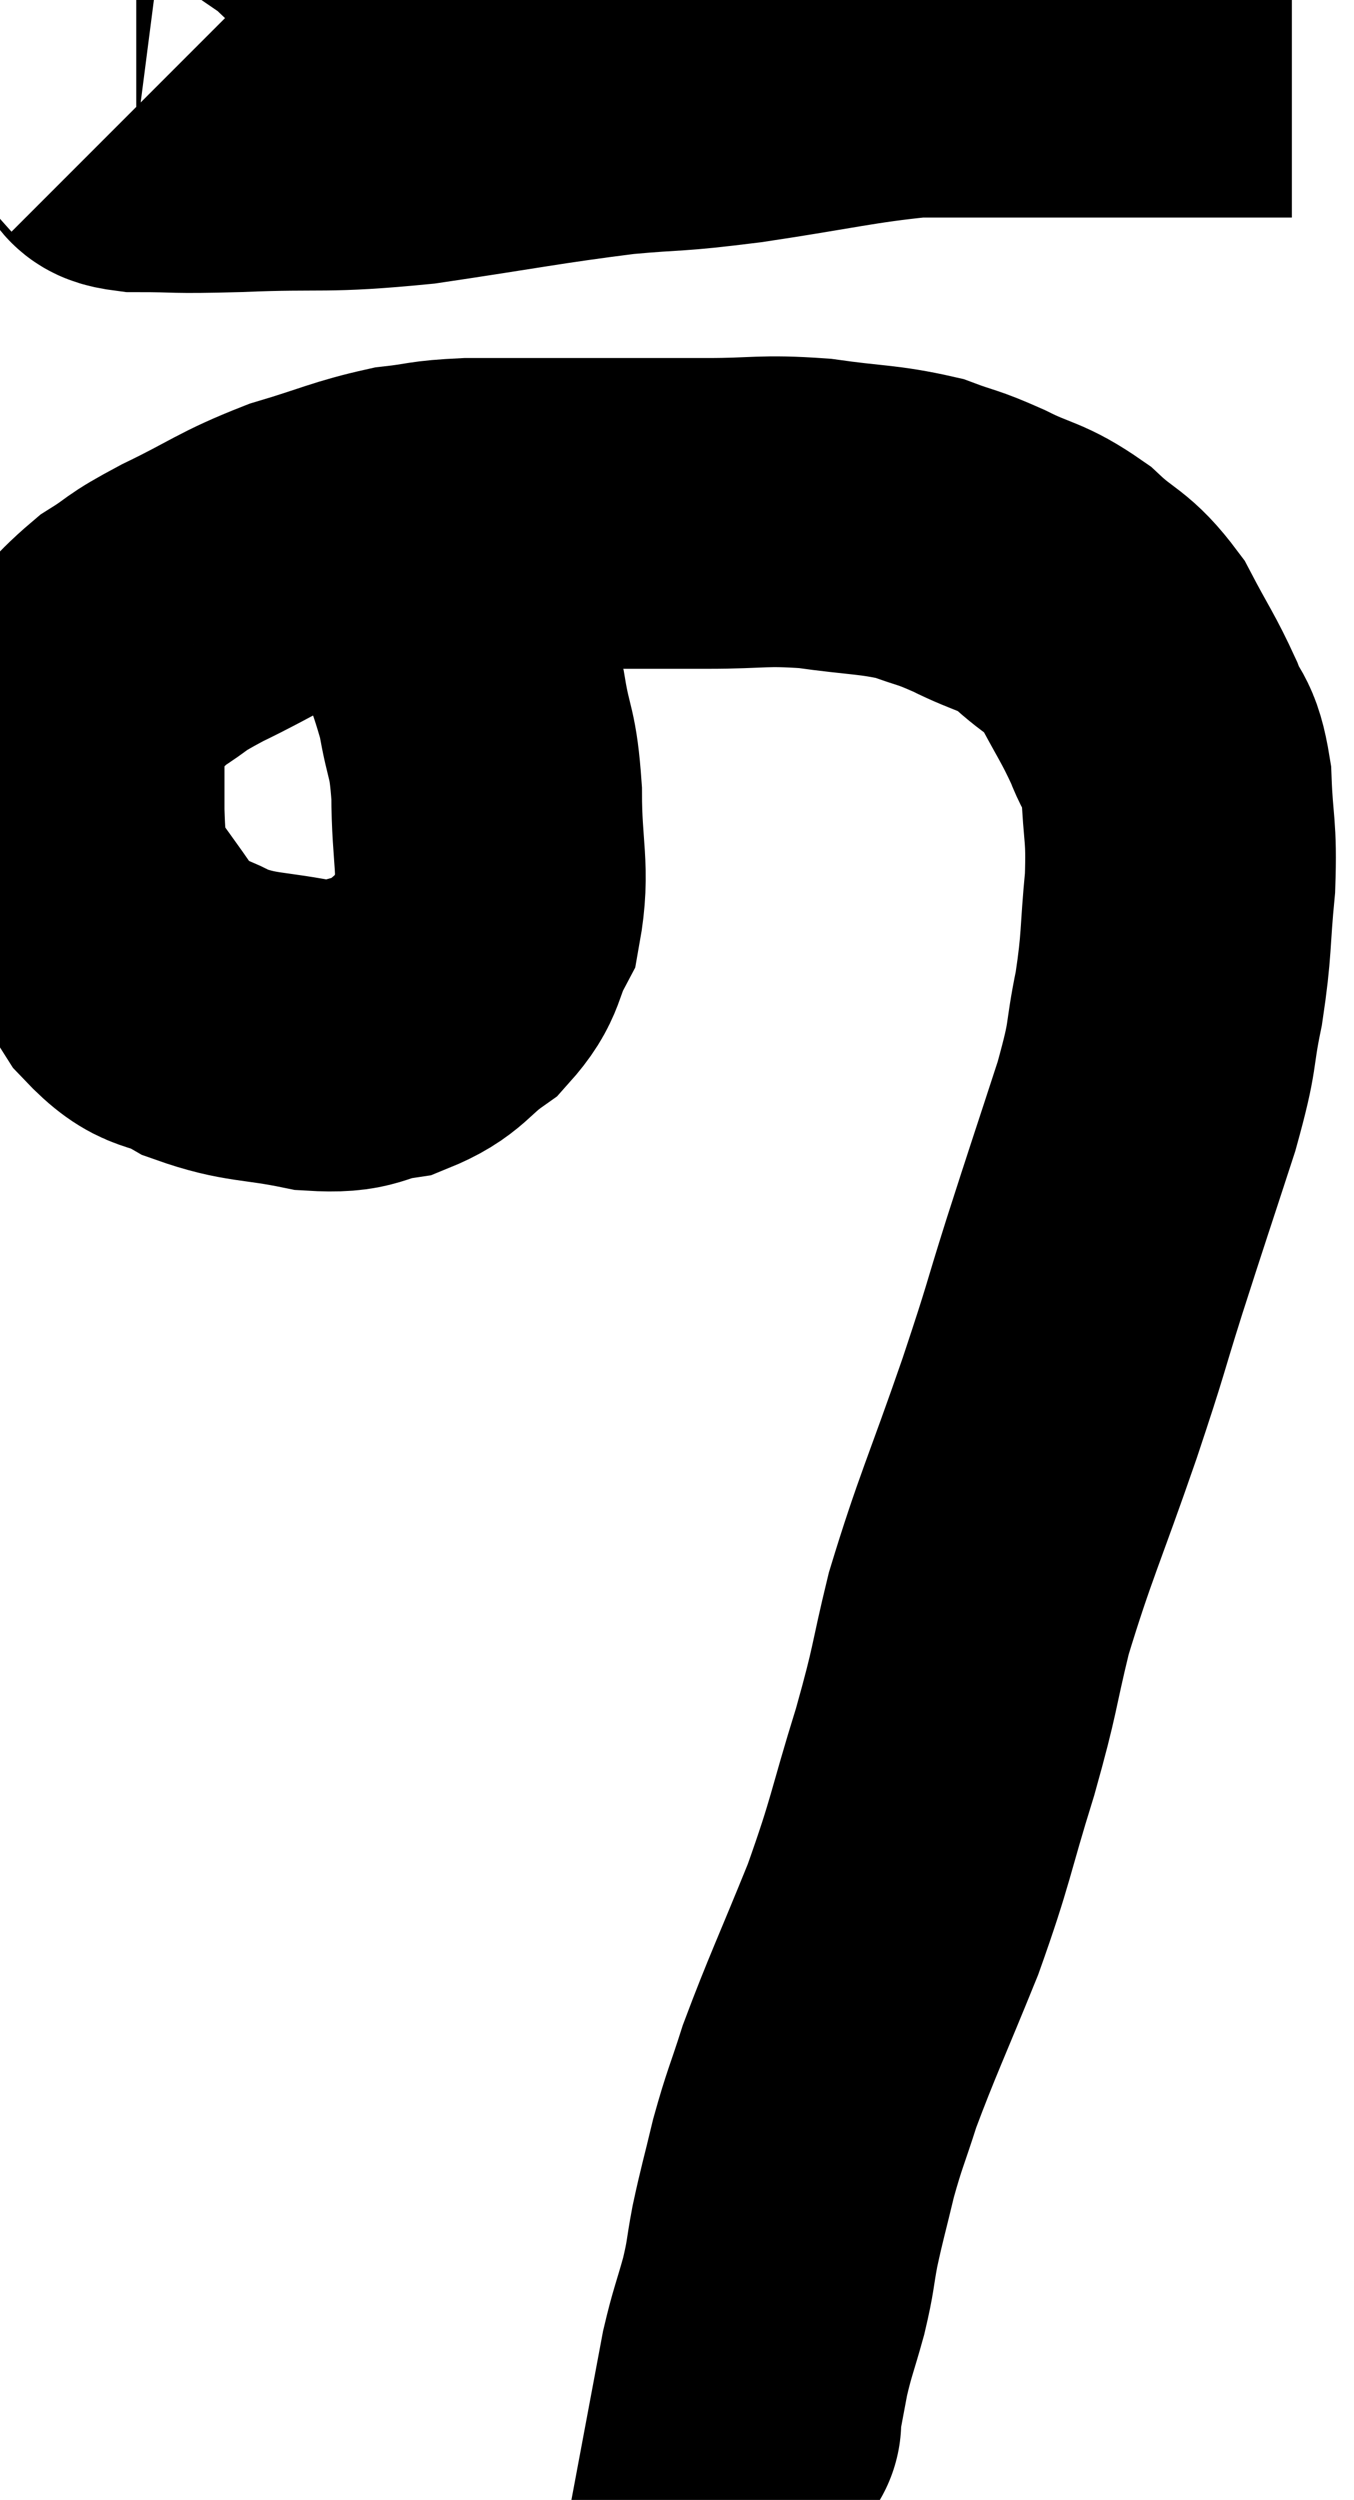 <svg xmlns="http://www.w3.org/2000/svg" viewBox="10.527 3.56 21.793 40.22" width="21.793" height="40.22"><path d="M 12.48 5.52 C 12.6 5.64, 12.255 5.7, 12.72 5.76 C 13.53 5.76, 13.215 5.79, 14.34 5.76 C 15.78 5.7, 15.69 5.79, 17.22 5.64 C 18.84 5.4, 19.155 5.325, 20.46 5.16 C 21.45 5.07, 21.24 5.13, 22.44 4.98 C 23.85 4.77, 24.21 4.665, 25.26 4.56 C 25.95 4.56, 26.055 4.56, 26.64 4.56 C 27.12 4.56, 27 4.56, 27.6 4.56 C 28.32 4.56, 28.38 4.56, 29.04 4.56 C 29.64 4.56, 29.715 4.56, 30.24 4.56 C 30.69 4.56, 30.87 4.56, 31.14 4.56 L 31.32 4.56" fill="none" stroke="black" stroke-width="5"></path><path d="M 16.74 12 C 17.07 12.42, 17.055 12.12, 17.4 12.84 C 17.76 13.86, 17.88 14.01, 18.12 14.88 C 18.24 15.6, 18.3 15.465, 18.36 16.32 C 18.36 17.31, 18.495 17.55, 18.36 18.3 C 18.09 18.81, 18.21 18.885, 17.82 19.32 C 17.31 19.68, 17.355 19.815, 16.8 20.04 C 16.2 20.13, 16.335 20.265, 15.6 20.22 C 14.73 20.04, 14.58 20.115, 13.86 19.86 C 13.29 19.53, 13.26 19.77, 12.72 19.2 C 12.21 18.39, 11.97 18.225, 11.7 17.58 C 11.67 17.1, 11.655 17.13, 11.64 16.62 C 11.64 16.08, 11.64 15.96, 11.64 15.54 C 11.64 15.24, 11.385 15.36, 11.64 14.94 C 12.15 14.4, 12.165 14.28, 12.66 13.86 C 13.14 13.56, 12.945 13.62, 13.62 13.26 C 14.49 12.84, 14.52 12.75, 15.36 12.42 C 16.17 12.18, 16.305 12.09, 16.98 11.94 C 17.52 11.88, 17.43 11.85, 18.06 11.82 C 18.78 11.82, 18.54 11.82, 19.5 11.82 C 20.7 11.82, 20.865 11.82, 21.9 11.82 C 22.77 11.82, 22.785 11.76, 23.64 11.82 C 24.48 11.94, 24.66 11.91, 25.32 12.06 C 25.8 12.24, 25.74 12.18, 26.28 12.42 C 26.88 12.72, 26.94 12.645, 27.48 13.02 C 27.96 13.47, 28.035 13.38, 28.44 13.92 C 28.77 14.55, 28.845 14.625, 29.1 15.18 C 29.28 15.66, 29.355 15.495, 29.46 16.14 C 29.49 16.95, 29.55 16.89, 29.52 17.76 C 29.43 18.69, 29.475 18.72, 29.34 19.62 C 29.16 20.49, 29.28 20.28, 28.98 21.36 C 28.56 22.65, 28.53 22.725, 28.14 23.94 C 27.78 25.08, 27.885 24.825, 27.42 26.22 C 26.85 27.87, 26.7 28.14, 26.28 29.52 C 26.01 30.63, 26.085 30.51, 25.74 31.74 C 25.32 33.09, 25.365 33.135, 24.9 34.44 C 24.39 35.7, 24.24 36, 23.88 36.96 C 23.67 37.62, 23.64 37.635, 23.46 38.28 C 23.31 38.91, 23.28 38.985, 23.16 39.54 C 23.07 40.02, 23.1 39.99, 22.98 40.5 C 22.83 41.04, 22.8 41.07, 22.68 41.58 C 22.59 42.06, 22.545 42.3, 22.5 42.54 C 22.5 42.54, 22.5 42.54, 22.5 42.54 C 22.5 42.54, 22.5 42.54, 22.5 42.54 C 22.5 42.54, 22.575 42.48, 22.5 42.54 L 22.2 42.78" fill="none" stroke="black" stroke-width="5"></path></svg>